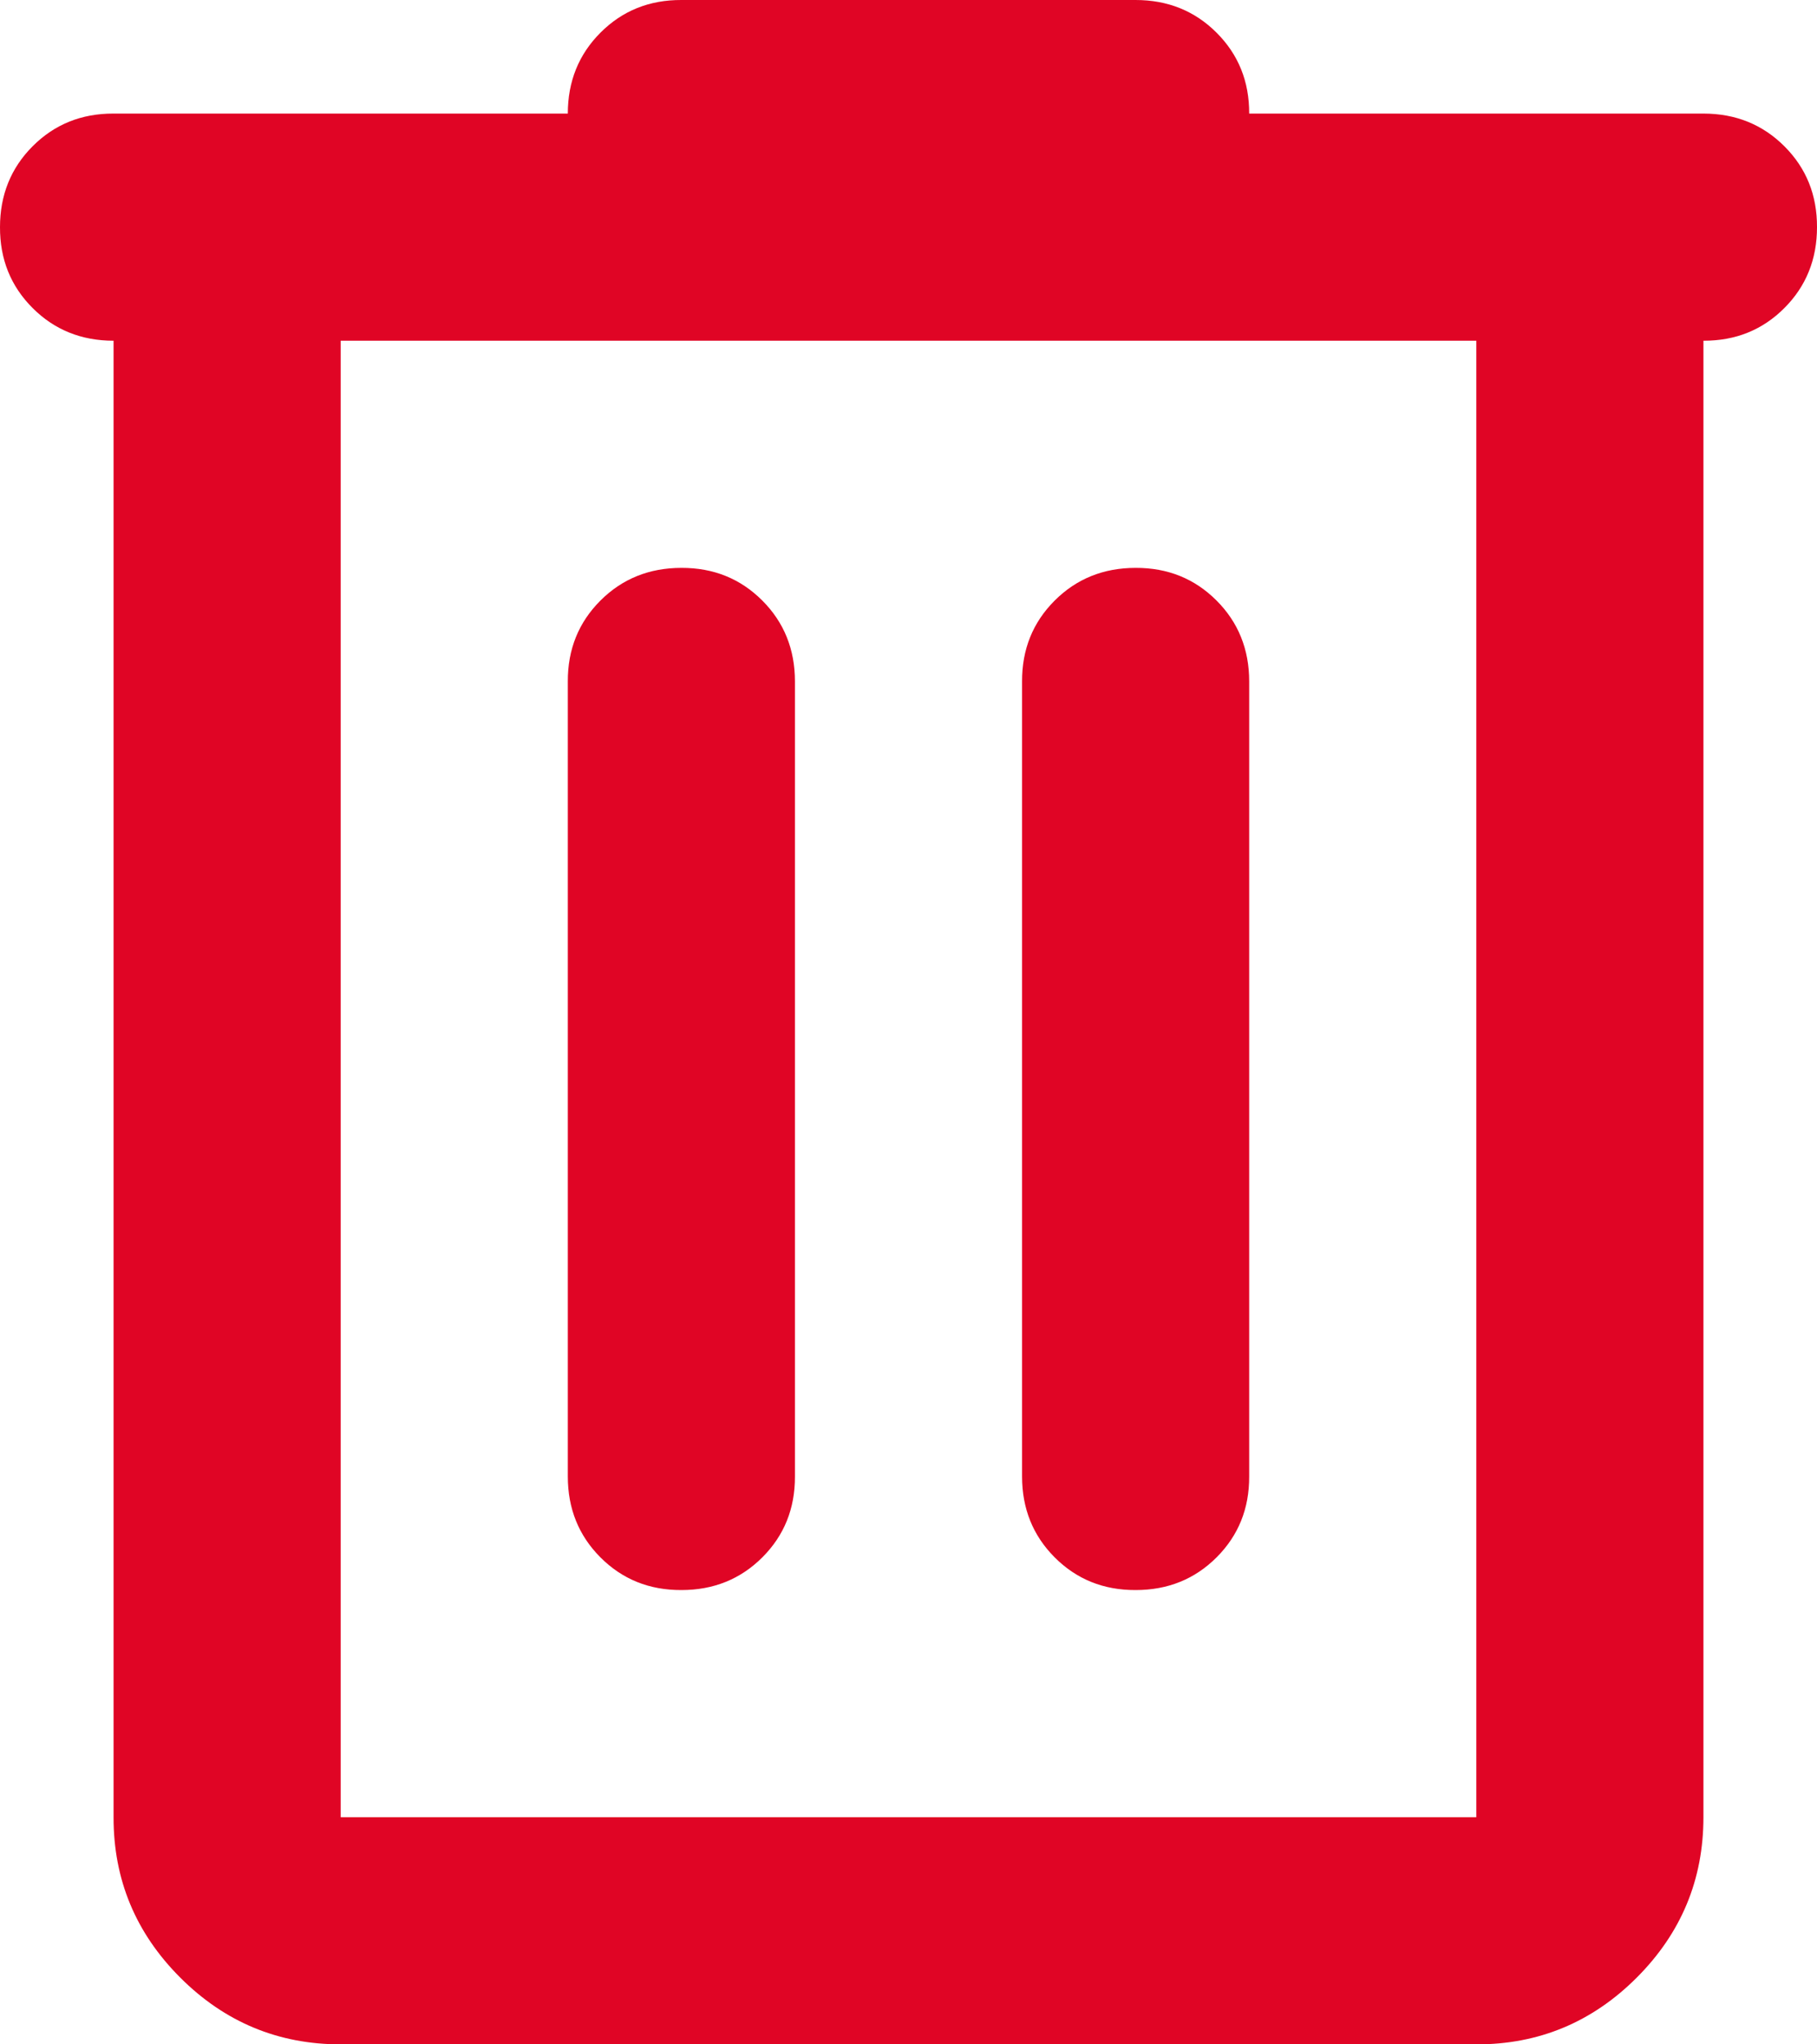 <svg width="16" height="18" viewBox="0 0 16 18" fill="none" xmlns="http://www.w3.org/2000/svg">
<path d="M3 18C2.45 18 1.979 17.804 1.587 17.412C1.195 17.02 0.999 16.549 1 16V3C0.717 3 0.479 2.904 0.287 2.712C0.095 2.52 -0.001 2.283 3.4602e-06 2C3.4602e-06 1.717 0.096 1.479 0.288 1.287C0.48 1.095 0.717 0.999 1 1H5C5 0.717 5.096 0.479 5.288 0.287C5.48 0.095 5.717 -0.001 6 3.46021e-06H10C10.283 3.46021e-06 10.521 0.096 10.713 0.288C10.905 0.48 11.001 0.717 11 1H15C15.283 1 15.521 1.096 15.713 1.288C15.905 1.48 16.001 1.717 16 2C16 2.283 15.904 2.521 15.712 2.713C15.52 2.905 15.283 3.001 15 3V16C15 16.55 14.804 17.021 14.412 17.413C14.02 17.805 13.549 18.001 13 18H3ZM3 3V16H13V3H3ZM5 13C5 13.283 5.096 13.521 5.288 13.713C5.48 13.905 5.717 14.001 6 14C6.283 14 6.521 13.904 6.713 13.712C6.905 13.52 7.001 13.283 7 13V6C7 5.717 6.904 5.479 6.712 5.287C6.52 5.095 6.283 4.999 6 5C5.717 5 5.479 5.096 5.287 5.288C5.095 5.48 4.999 5.717 5 6V13ZM9 13C9 13.283 9.096 13.521 9.288 13.713C9.48 13.905 9.717 14.001 10 14C10.283 14 10.521 13.904 10.713 13.712C10.905 13.52 11.001 13.283 11 13V6C11 5.717 10.904 5.479 10.712 5.287C10.52 5.095 10.283 4.999 10 5C9.717 5 9.479 5.096 9.287 5.288C9.095 5.48 8.999 5.717 9 6V13Z" fill="#E00525"/>
</svg>

